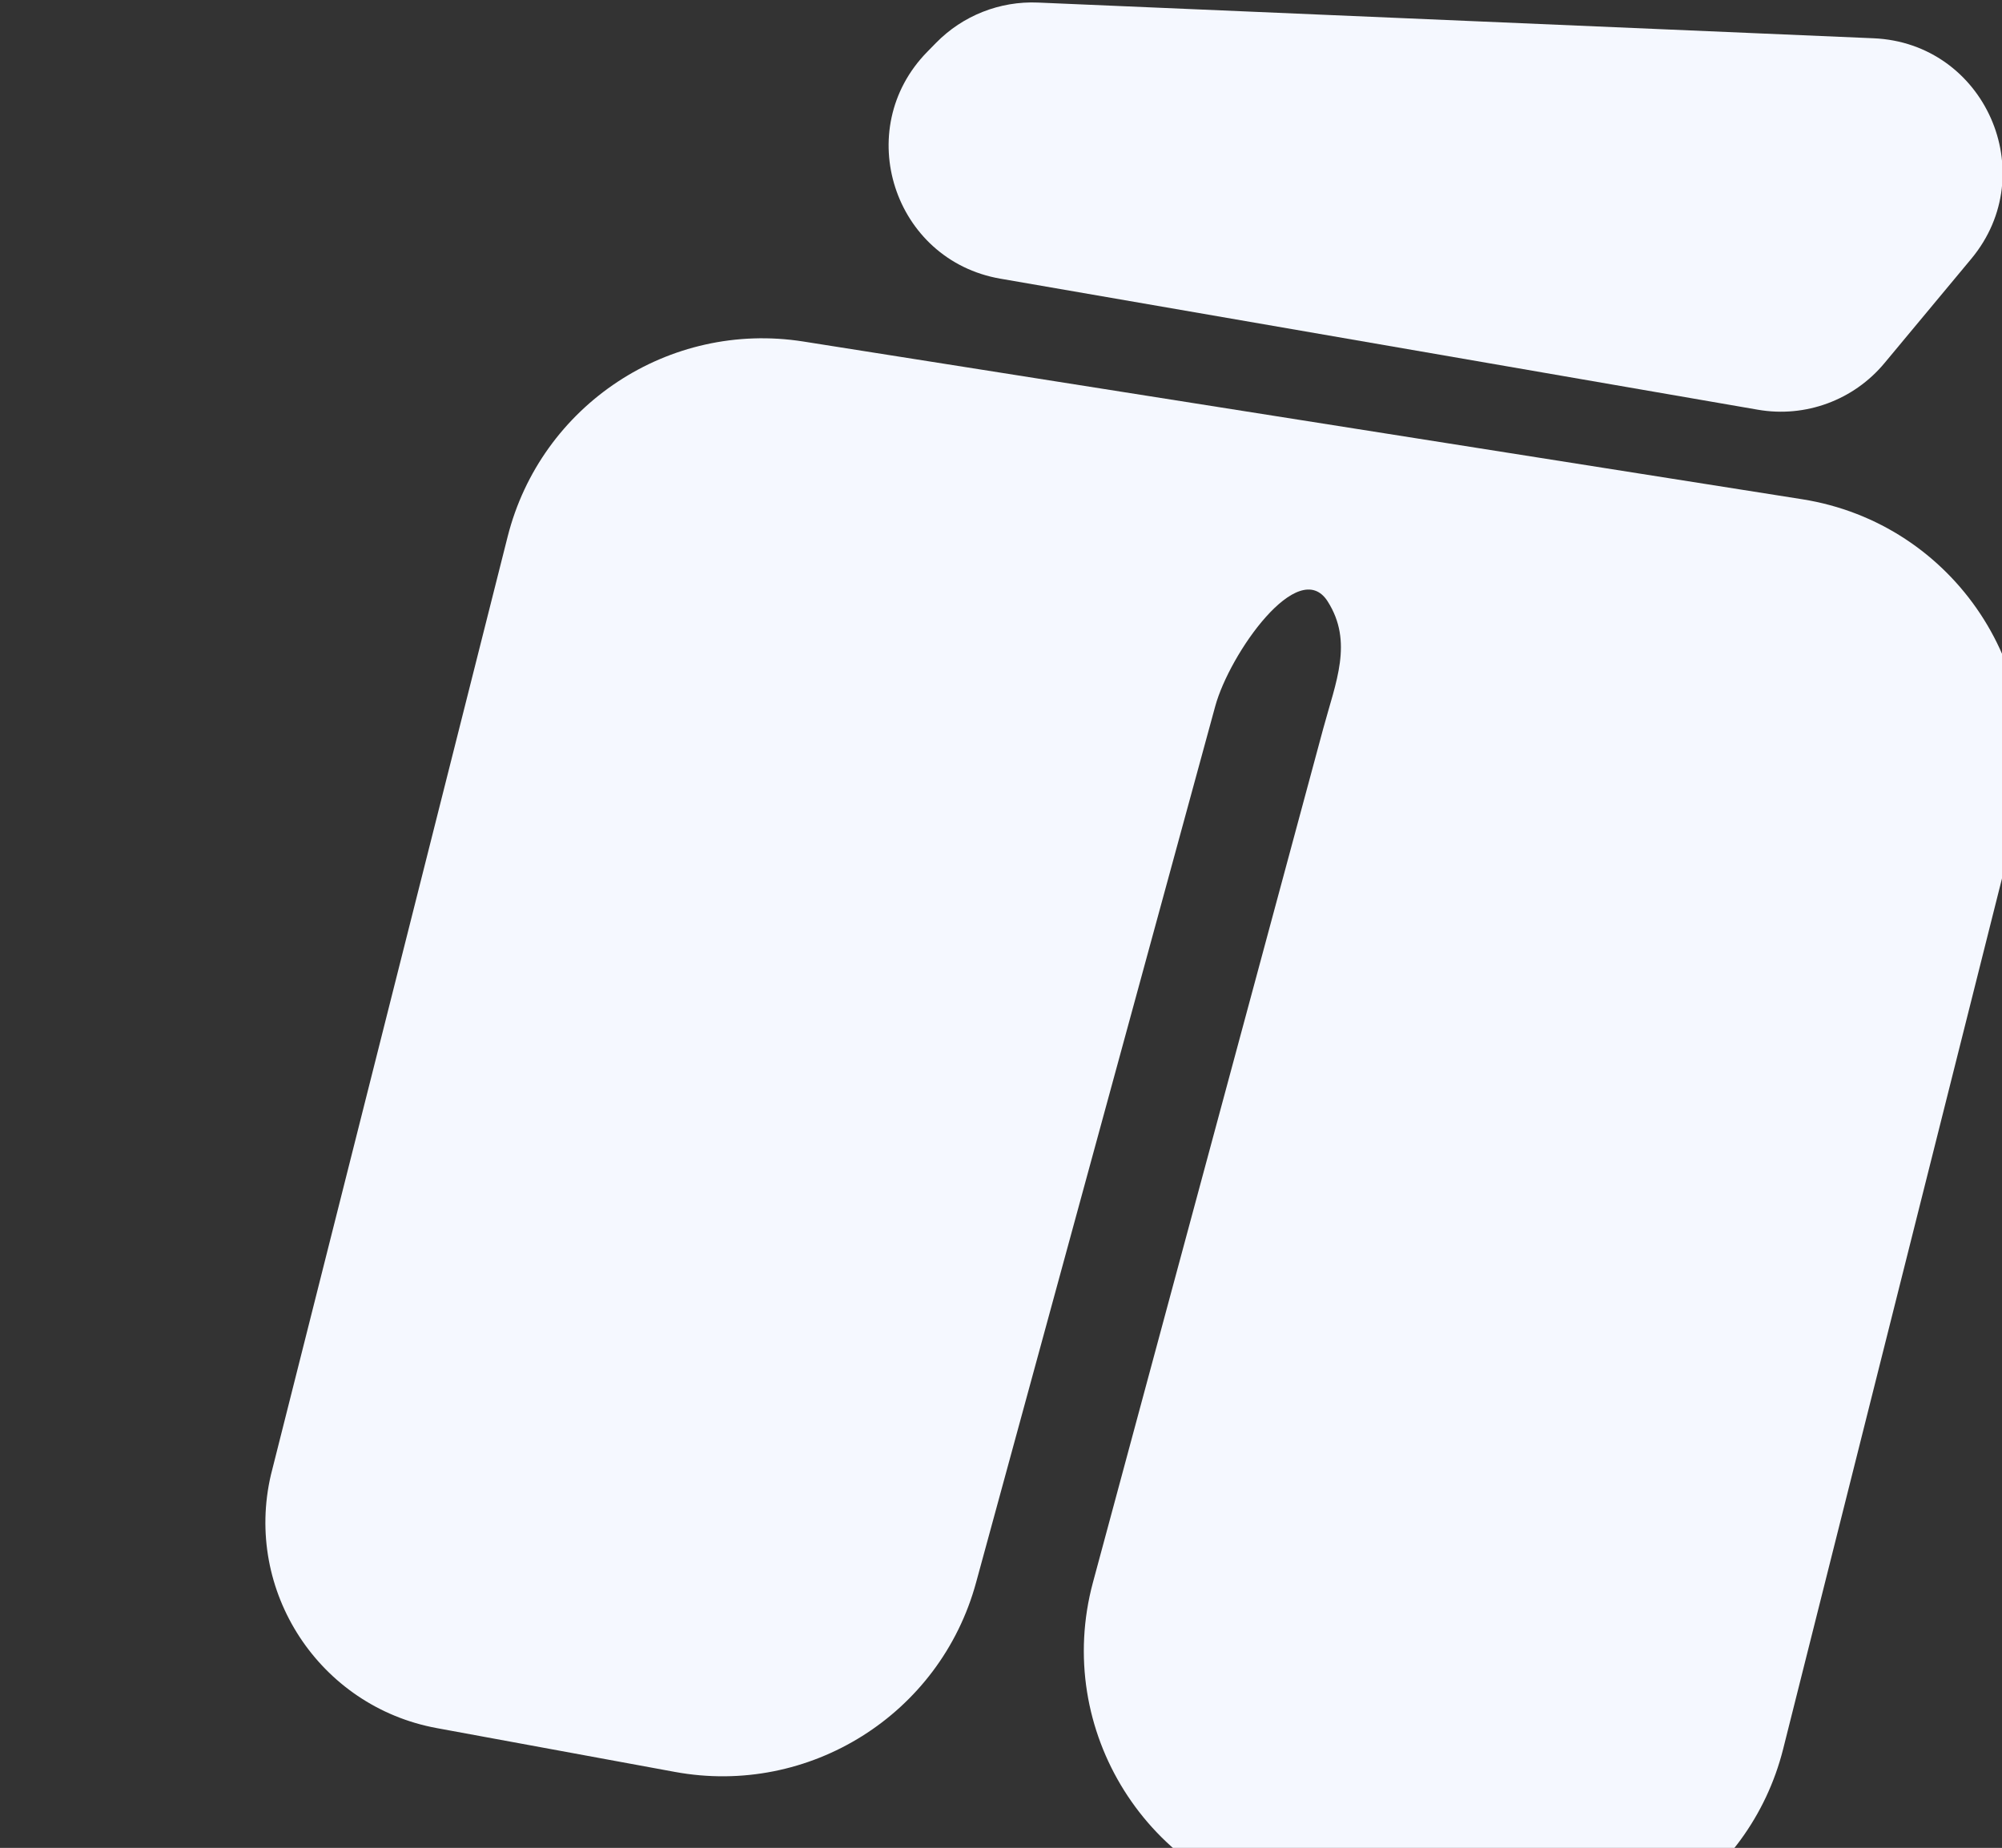 <svg width="937" height="865" viewBox="0 0 937 865" fill="none" xmlns="http://www.w3.org/2000/svg">
<rect x="0" y="0" width="937" height="865" fill="#333333" stroke="none"/>
<path d="M485.797 1.199C467.944 0.436 450.606 7.291 438.101 20.057L433.955 24.29C398.429 60.558 418.196 121.798 468.221 130.452L822.79 191.793C844.987 195.633 867.546 187.329 881.956 170.012L922.613 121.153C955.965 81.073 928.971 20.14 876.876 17.914L485.797 1.199Z" fill="#F5F8FF"/>
<path d="M126.816 690.282L237.574 251.272C253.138 189.582 313.18 149.942 376.024 159.867L843.433 233.686C914.824 244.961 961.152 315.066 943.535 385.162L834.586 818.645C818.733 881.72 756.517 921.553 692.597 909.55L607.603 893.591C537.135 880.36 492.876 809.904 511.544 740.678L619.315 341.046C625.177 319.306 633.476 300.53 621.401 281.525C607.753 260.044 575.474 306.012 568.774 330.565L456.817 740.839C439.992 802.495 378.751 840.994 315.895 829.427L204.431 808.916C149.426 798.794 114.059 744.735 126.816 690.282Z" fill="#F5F8FF"/>
</svg>
